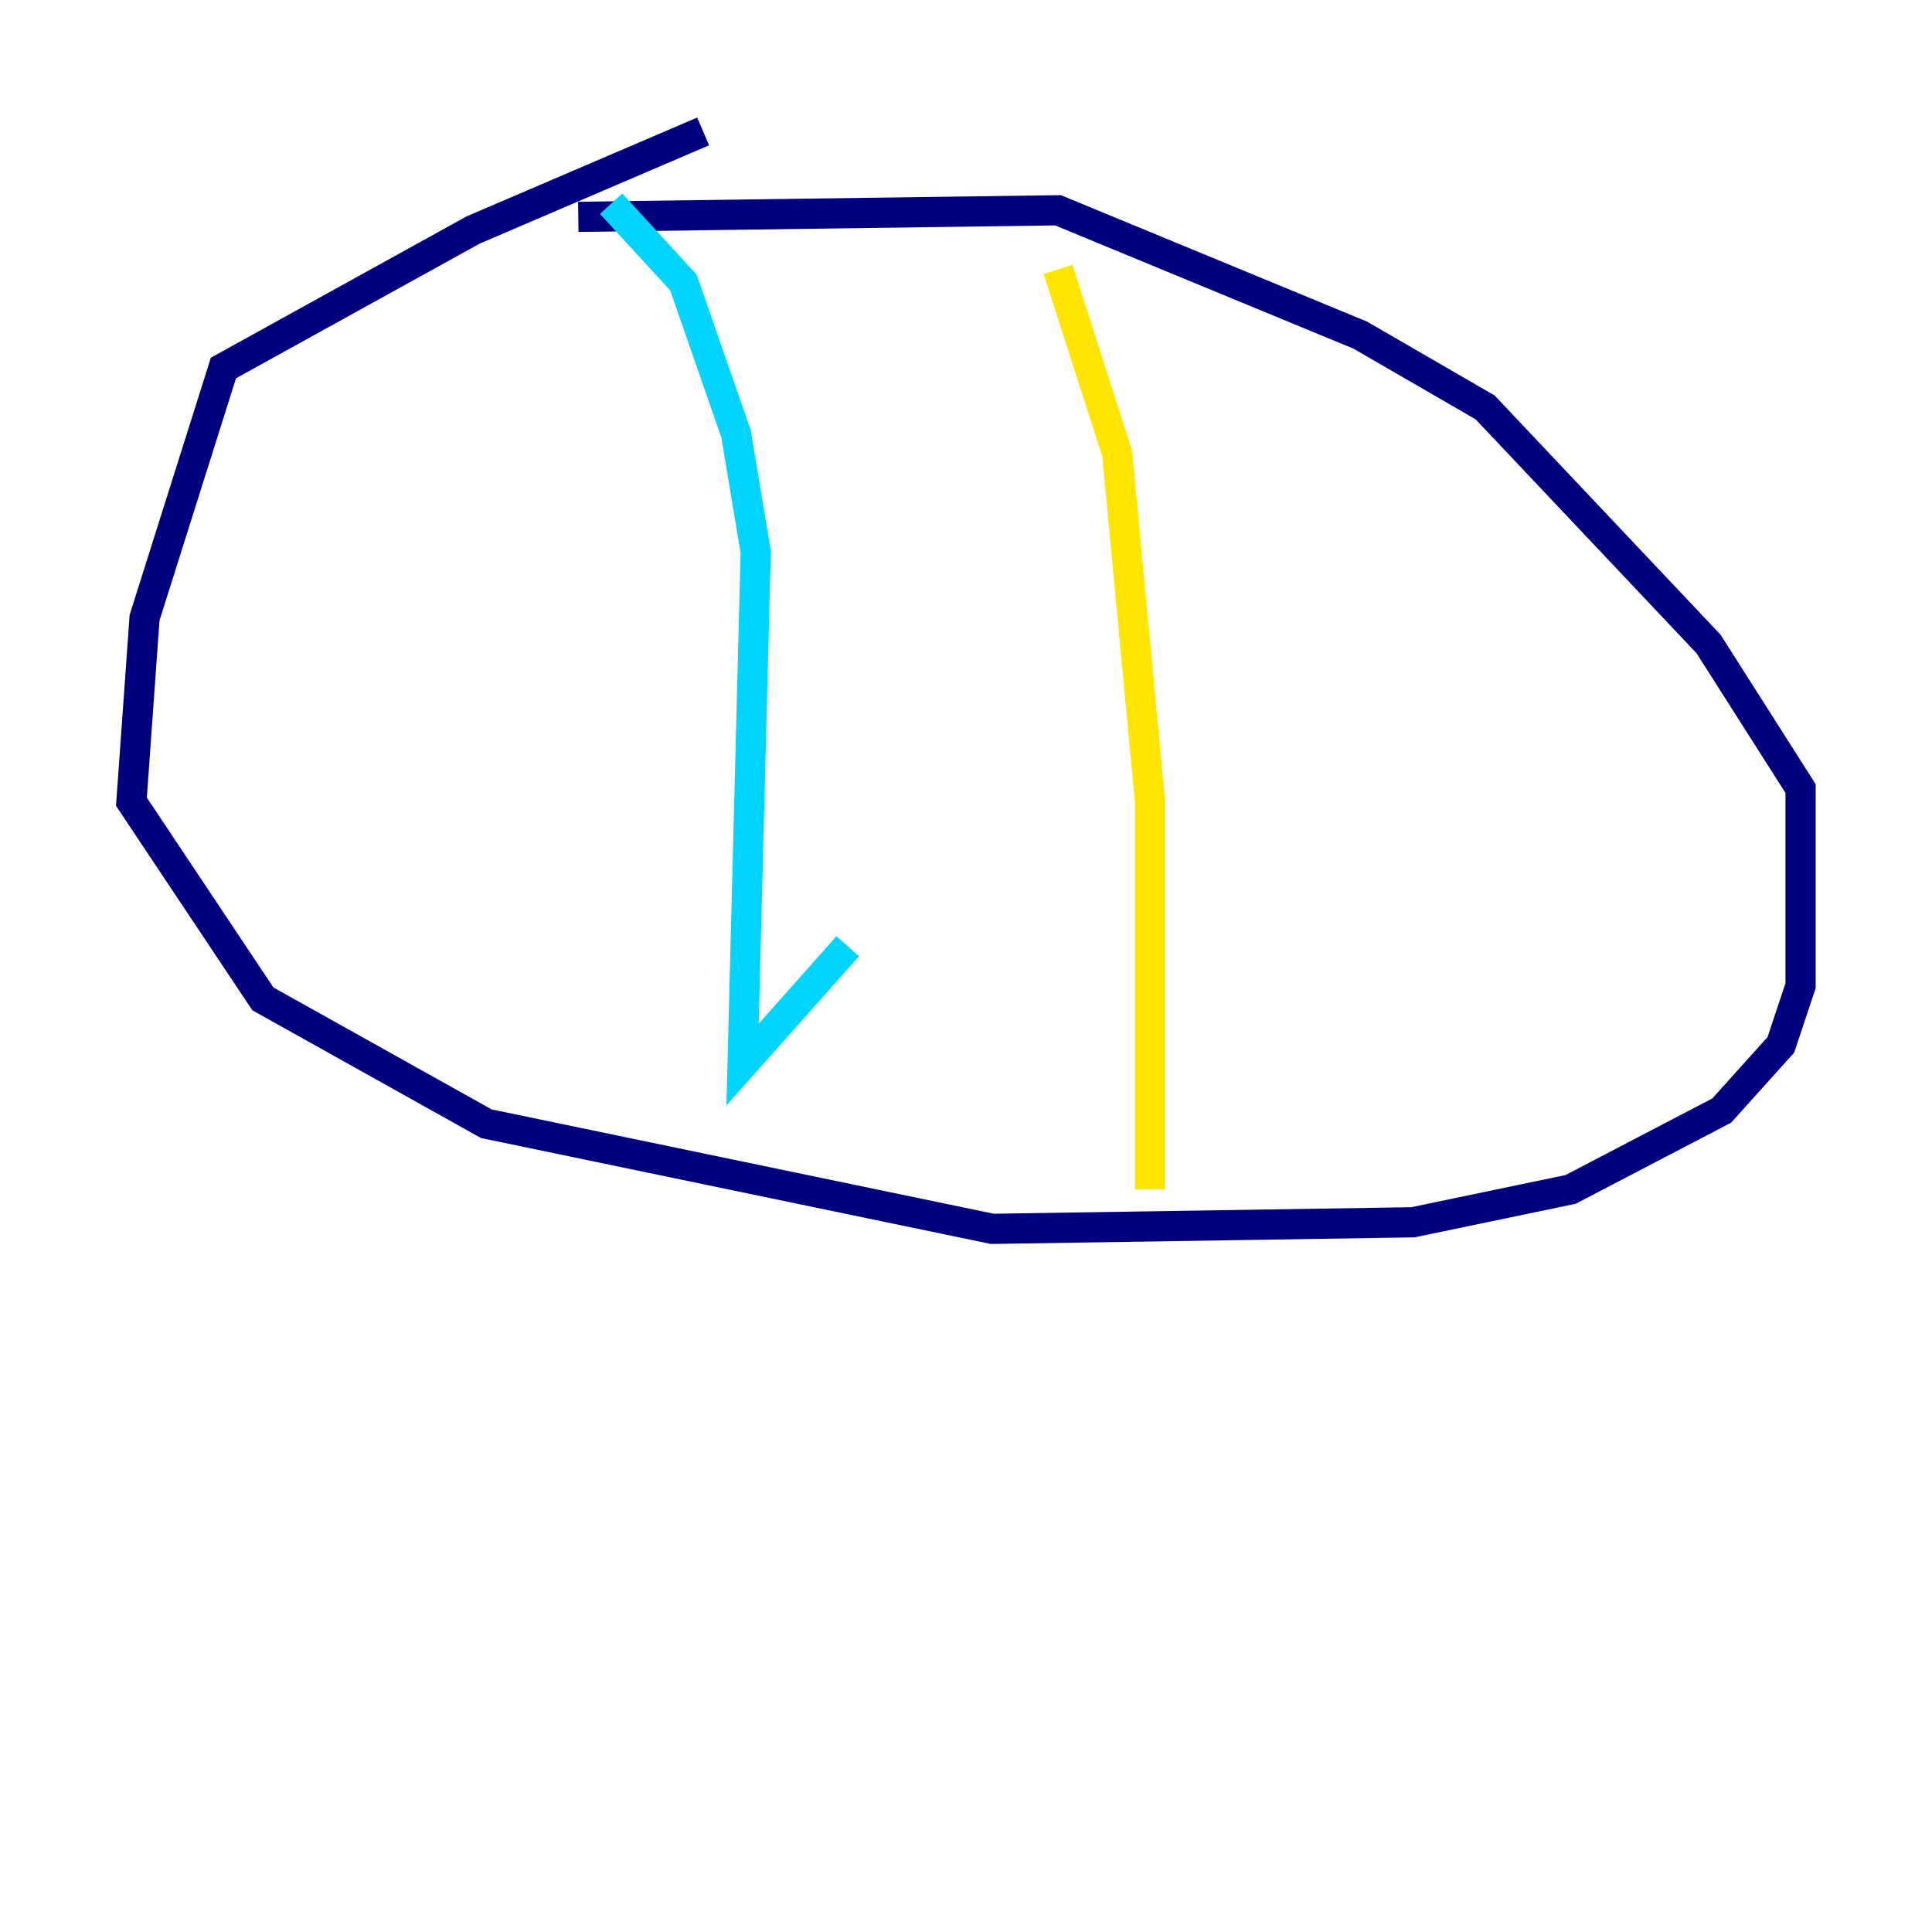 <?xml version="1.0" encoding="utf-8" ?>
<svg baseProfile="tiny" height="128" version="1.2" viewBox="0,0,128,128" width="128" xmlns="http://www.w3.org/2000/svg" xmlns:ev="http://www.w3.org/2001/xml-events" xmlns:xlink="http://www.w3.org/1999/xlink"><defs /><polyline fill="none" points="46.585,8.707 31.347,15.238 14.803,24.381 9.578,40.925 8.707,53.116 17.415,66.177 32.218,74.449 65.742,81.415 93.605,80.98 104.054,78.803 114.068,73.578 117.986,69.225 119.293,65.306 119.293,52.245 113.197,42.667 98.395,26.993 90.122,22.204 70.095,13.932 38.313,14.367" stroke="#00007f" stroke-width="2" /><polyline fill="none" points="40.49,13.497 45.279,18.721 48.762,28.735 50.068,36.571 49.197,70.531 56.163,62.694" stroke="#00d4ff" stroke-width="2" /><polyline fill="none" points="70.095,17.85 74.014,30.041 76.191,53.116 76.191,78.803" stroke="#ffe500" stroke-width="2" /><polyline fill="none" points="35.265,49.197 35.265,49.197" stroke="#7f0000" stroke-width="2" /></svg>